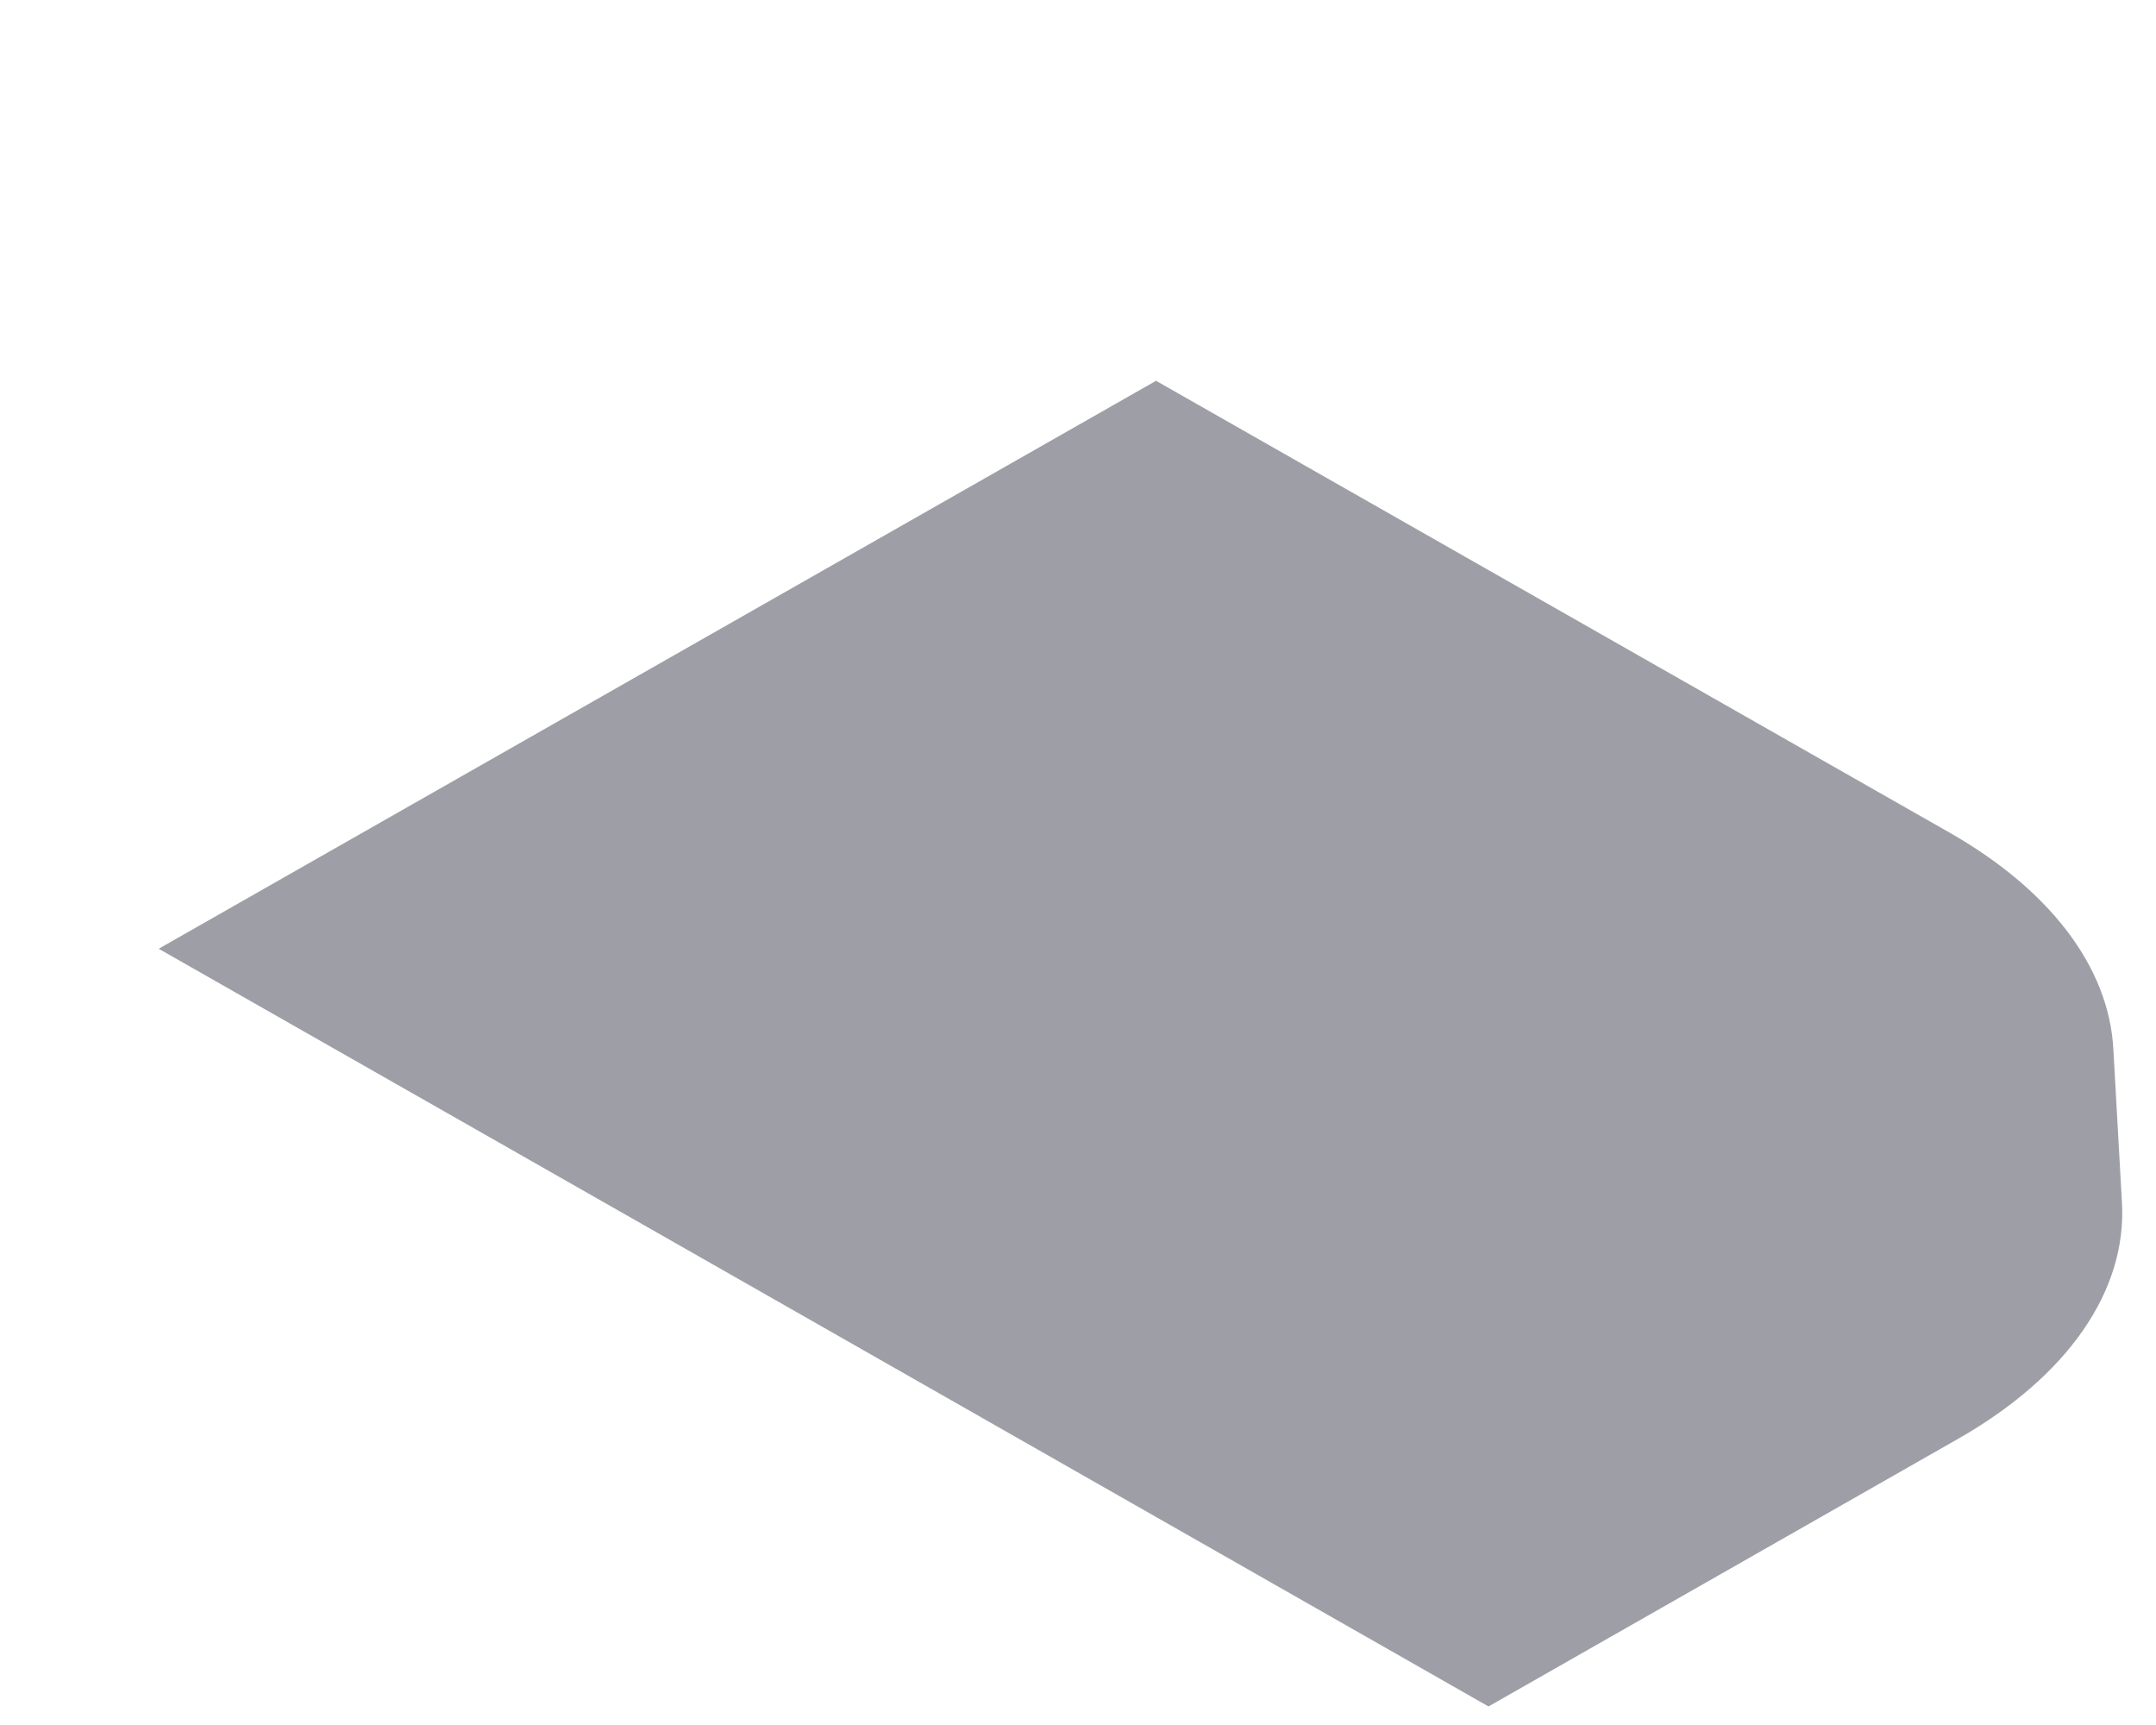 <svg width="5" height="4" viewBox="0 0 5 4" fill="none" xmlns="http://www.w3.org/2000/svg">
<path d="M1.469 2.827L0.368 2.2L2.681 0.883L4.52 1.93C4.754 2.063 4.89 2.242 4.901 2.431L4.921 2.788C4.933 2.993 4.795 3.192 4.54 3.337L3.452 3.957L1.469 2.827Z" fill="#9E9EA7"/>
</svg>
